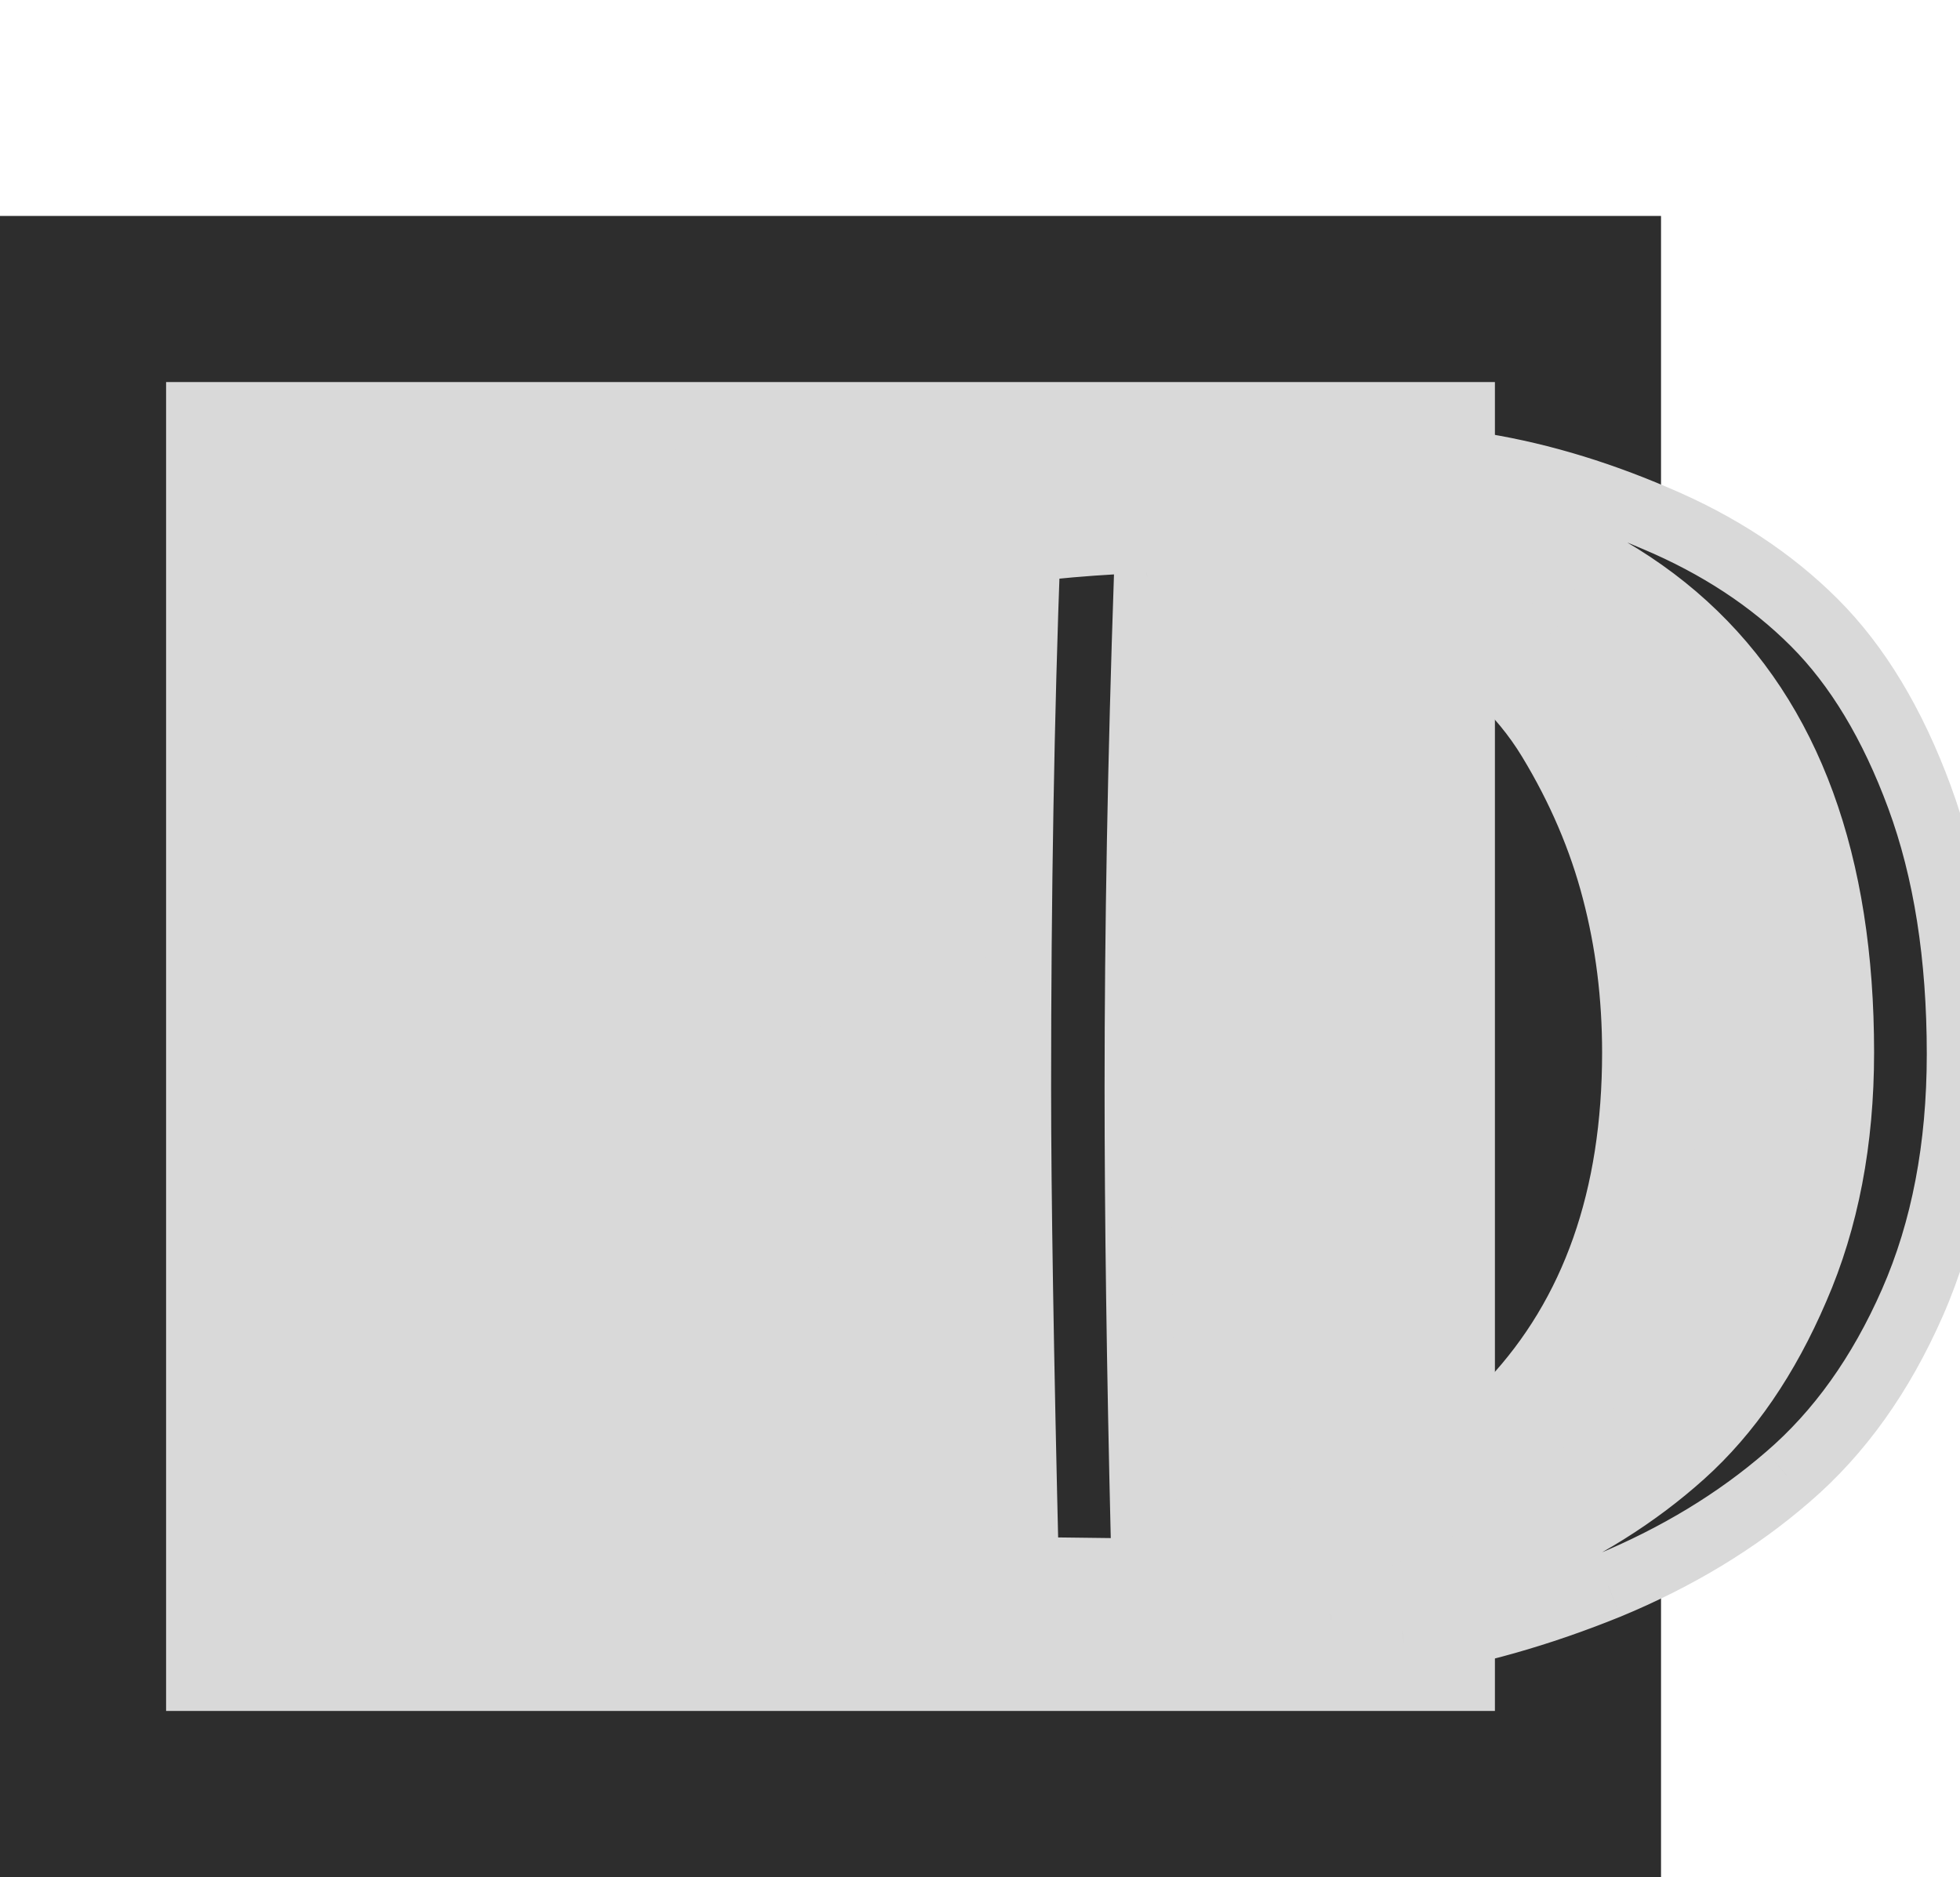 <svg width="118" height="113" viewBox="0 0 118 113" fill="none" xmlns="http://www.w3.org/2000/svg">
<rect y="13" width="100" height="100" fill="#2D2D2D"/>
<rect x="10" y="23" width="80" height="80" fill="#D9D9D9"/>
<path d="M101.335 45.175C101.335 45.508 101.592 45.959 101.774 46.245C102.108 46.771 101.573 46.007 101.493 45.85C101.197 45.266 101.083 44.907 101.024 45.798C101.011 46 101.099 46.606 101.099 46.403C101.099 45.418 101.035 44.425 101.015 43.439C101.006 42.969 100.987 42.452 100.783 42.019C100.661 41.758 100.455 41.47 100.393 41.19C100.326 40.887 100.309 40.617 100.309 40.3C100.309 40.078 100.187 40.009 100.388 40.3C101.067 41.28 101.897 41.991 102.677 42.882C103.146 43.419 103.528 44.066 103.817 44.719C104.297 45.806 105.002 46.826 105.522 47.911C106.602 50.161 107.104 52.689 107.868 55.057C108.149 55.929 107.994 57.191 107.96 58.082C107.922 59.08 107.85 59.998 108.026 60.984C108.254 62.268 108.596 63.455 108.596 64.79C108.596 66.388 108.291 67.937 107.846 69.481C107.233 71.606 106.641 73.802 106.29 75.987C106.148 76.865 105.789 77.977 105.123 78.596C104.771 78.923 104.587 79.39 104.255 79.74C103.973 80.038 103.713 80.436 103.527 80.801C103.145 81.551 102.601 82.21 102.168 82.932C102.048 83.132 101.678 83.618 101.651 83.844C101.634 83.985 101.404 84.189 101.296 84.273C101.076 84.444 100.998 83.36 101.059 83.177C101.398 82.161 102.242 81.428 102.817 80.547C103.091 80.127 103.388 79.575 103.72 79.205C104.283 78.579 104.47 77.505 104.847 76.75C105.294 75.856 105.477 74.847 105.912 73.944C106.22 73.308 106.346 72.58 106.43 71.884C106.488 71.4 106.388 70.876 106.526 70.41C106.667 69.934 106.762 69.378 106.864 68.885C106.992 68.265 107.23 67.675 107.372 67.057C107.583 66.146 107.506 65.105 107.491 64.176C107.462 62.432 107.439 60.674 107.412 58.924C107.395 57.809 106.978 56.676 106.658 55.623C106.327 54.535 106.074 53.433 105.641 52.383C105.039 50.927 104.481 49.404 103.983 47.911C103.575 46.685 103.047 45.404 102.247 44.386C102.225 44.357 102.073 44.115 102.046 44.219C101.92 44.691 101.938 45.235 101.888 45.719C101.82 46.377 101.74 47.065 101.87 47.718C102.002 48.379 102.275 48.996 102.449 49.647C102.561 50.067 102.693 50.551 102.87 50.936C103.124 51.488 103.363 52.047 103.624 52.597C103.646 52.645 103.92 53.253 103.922 53.251C104.119 53.029 103.748 51.931 103.703 51.699C103.583 51.082 103.308 50.403 103.308 49.77C103.308 49.601 103.396 50.016 103.405 50.042C103.586 50.594 103.76 51.142 103.909 51.703C104.079 52.346 104.335 52.964 104.523 53.602C104.714 54.249 104.813 54.916 105.027 55.557C105.531 57.069 105.624 58.807 105.834 60.38C105.943 61.197 106.103 62.064 106.145 62.887C106.156 63.1 106.149 63.741 106.149 63.527C106.149 62.946 106.106 62.376 106.026 61.8C105.57 58.479 104.871 55.148 104.115 51.883C103.901 50.959 103.682 50.046 103.501 49.117C103.491 49.066 103.313 48.19 103.247 48.595C102.95 50.412 103.161 52.279 102.918 54.101C102.909 54.168 102.76 53.862 102.738 53.825C102.399 53.238 102.056 52.655 101.704 52.076C101.541 51.808 101.432 51.52 101.256 51.256C100.948 50.794 101.029 51.094 101.116 51.462C101.379 52.572 101.855 53.586 102.168 54.667C102.5 55.813 102.759 56.994 102.958 58.17C103.258 59.946 103.451 61.691 103.313 63.483C103.243 64.394 103.012 65.283 102.852 66.184C102.684 67.131 102.592 68.13 102.523 69.086C102.438 70.277 102.178 71.428 102.011 72.611C101.835 73.852 101.567 75.089 101.458 76.338C101.419 76.784 101.411 77.201 101.274 77.627C100.951 78.63 100.882 79.242 101.256 80.24C101.401 80.626 101.791 79.928 101.962 79.74C102.294 79.375 102.546 78.878 102.716 78.42C103.406 76.57 103.65 74.588 104.159 72.69C104.36 71.939 104.649 71.232 104.856 70.476C105.198 69.228 105.523 67.955 105.671 66.666C105.801 65.54 105.843 64.441 105.834 63.308C105.822 61.911 105.373 60.496 104.873 59.205C104.289 57.694 103.602 56.221 103.072 54.689C102.933 54.288 102.568 53.118 102.523 53.54C102.404 54.678 102.548 55.951 102.637 57.096C102.657 57.348 102.677 58.107 102.677 57.854C102.677 57.254 102.583 56.66 102.458 56.074C102.252 55.113 102.223 54.089 101.949 53.146C101.941 53.118 101.888 53.912 101.888 54.075C101.888 55.339 101.847 56.61 101.927 57.872C101.977 58.656 102.038 59.452 102.142 60.23C102.353 61.813 102.681 63.373 102.791 64.978C102.84 65.698 102.904 66.409 102.984 67.127C103.004 67.306 103.009 67.155 103.028 67.07C103.131 66.606 103.223 66.142 103.308 65.676C103.543 64.385 103.808 63.102 104.036 61.809C104.09 61.505 104.103 61.196 104.176 60.897C104.199 60.805 104.244 60.531 104.255 60.625C104.357 61.435 104.328 62.278 104.369 63.093C104.455 64.79 104.432 66.486 104.295 68.179C104.192 69.442 104.074 70.593 103.545 71.752C103.071 72.79 102.671 73.84 102.322 74.926C102.265 75.104 102.164 75.281 102.374 75.071C102.763 74.682 103.138 74.268 103.598 73.962C104.186 73.57 104.844 73.263 105.395 72.822C105.648 72.619 105.722 72.239 105.465 72.581C104.599 73.736 103.826 74.945 103.05 76.162C102.069 77.7 101.437 79.514 100.862 81.239" stroke="#D9D9D9" stroke-width="2" stroke-linecap="round"/>
<path d="M98.507 45.18C98.878 45.633 99.043 46.36 99.317 46.877C99.451 47.129 99.513 47.393 99.652 47.641C99.847 47.987 99.898 48.412 100.015 48.786C100.208 49.399 100.307 50.032 100.462 50.654" stroke="#D9D9D9" stroke-width="3" stroke-linecap="round"/>
<path d="M96.487 40.029C96.47 39.843 96.308 39.659 96.208 39.515C95.994 39.21 95.752 38.944 95.491 38.68C95.183 38.37 94.896 38.058 94.564 37.773C93.929 37.229 93.282 36.695 92.634 36.166C91.858 35.534 91.06 34.915 90.189 34.415C89.549 34.047 88.882 33.758 88.166 33.574C87.678 33.449 87.191 33.321 86.707 33.187C86.495 33.128 86.291 32.995 86.093 32.897C85.959 32.831 85.845 32.767 85.734 32.669C85.575 32.529 85.471 32.337 85.346 32.169C85.298 32.105 85.129 31.966 85.282 31.966C85.393 31.966 85.522 32.06 85.626 32.094C85.794 32.149 85.961 32.203 86.129 32.256C86.357 32.329 86.594 32.362 86.827 32.416C87.011 32.459 87.198 32.483 87.382 32.523C87.564 32.563 87.761 32.592 87.933 32.663C88.214 32.778 88.508 32.862 88.79 32.974C89.072 33.084 89.354 33.207 89.647 33.286C89.904 33.355 90.156 33.49 90.411 33.574C90.773 33.693 91.138 33.802 91.497 33.929C91.807 34.039 92.15 34.087 92.448 34.229C92.747 34.373 93.053 34.496 93.356 34.634C94.054 34.953 94.72 35.328 95.405 35.671C95.905 35.921 96.354 36.25 96.834 36.533C97.224 36.763 97.625 37.003 97.996 37.261C98.288 37.464 98.551 37.709 98.862 37.884C99.016 37.971 99.175 38.042 99.323 38.138C99.372 38.17 99.5 38.209 99.529 38.261C99.559 38.313 99.506 38.469 99.496 38.518C99.454 38.72 99.397 38.92 99.361 39.123C99.233 39.848 99.18 40.607 99.231 41.342C99.282 42.08 99.371 42.811 99.403 43.551C99.419 43.914 99.463 44.3 99.403 44.661" stroke="#D9D9D9" stroke-width="2" stroke-linecap="round"/>
<path d="M84.671 32.952C84.695 33.072 84.85 33.168 84.945 33.226C85.168 33.364 85.401 33.476 85.623 33.616C85.989 33.847 86.313 34.155 86.72 34.32C86.819 34.36 86.909 34.414 87.002 34.466C87.141 34.544 87.295 34.587 87.429 34.675C87.723 34.868 88.065 35.01 88.385 35.154C88.799 35.339 89.2 35.556 89.608 35.754C90.165 36.025 90.628 36.445 91.154 36.767C91.593 37.035 91.98 37.388 92.343 37.751C92.742 38.15 93.178 38.52 93.621 38.87C93.81 39.018 93.978 39.205 94.149 39.373C94.384 39.604 94.608 39.844 94.84 40.076C95.109 40.345 95.332 40.647 95.562 40.948C95.706 41.137 95.859 41.323 95.985 41.525C96.065 41.653 96.121 41.793 96.196 41.924C96.306 42.117 96.412 42.314 96.52 42.508C96.623 42.694 96.747 42.882 96.83 43.078C96.976 43.425 97.129 43.756 97.318 44.082C97.356 44.147 97.497 44.128 97.559 44.124C97.732 44.116 97.831 44.028 97.868 43.868C97.89 43.777 97.878 43.681 97.885 43.588C97.896 43.449 97.942 43.316 97.945 43.176C97.951 42.874 97.966 42.577 98.021 42.279C98.121 41.735 98.194 41.178 98.256 40.628C98.29 40.321 98.331 40.02 98.331 39.712C98.331 38.897 97.453 38.422 96.87 38.023C96.226 37.581 95.591 37.113 94.981 36.626C94.811 36.491 94.657 36.346 94.497 36.2C94.479 36.183 94.382 36.079 94.438 36.176C94.558 36.388 94.676 36.601 94.797 36.812C95.256 37.613 95.73 38.397 96.269 39.147C96.666 39.7 97.043 40.256 97.403 40.834C97.506 41 97.687 41.237 97.687 41.444" stroke="#D9D9D9" stroke-width="2" stroke-linecap="round"/>
<path d="M100.154 51.416C100.183 51.655 100.274 51.892 100.356 52.117C100.408 52.261 100.46 52.42 100.539 52.552" stroke="#D9D9D9" stroke-width="2" stroke-linecap="round"/>
<path d="M100.063 74.151C100.063 74.458 99.994 74.779 99.968 75.088C99.943 75.391 99.98 75.724 99.909 76.021C99.792 76.513 99.735 76.958 99.507 77.422C99.207 78.035 98.945 78.666 98.594 79.252C98.283 79.769 98.03 80.299 97.767 80.838C97.568 81.247 97.458 81.71 97.236 82.104C97.04 82.452 96.874 82.798 96.663 83.138C96.245 83.81 95.704 84.417 95.242 85.056C94.847 85.603 94.456 86.154 93.959 86.615C93.654 86.898 93.368 87.212 93.079 87.51C92.684 87.918 92.299 88.319 91.861 88.681C91.604 88.894 91.351 89.113 91.099 89.332C90.845 89.553 90.53 89.703 90.265 89.913C89.93 90.179 89.572 90.434 89.199 90.644C88.554 91.008 87.869 91.252 87.211 91.581C86.73 91.822 86.26 92.204 85.882 92.582C85.701 92.763 85.383 92.995 85.324 93.258C85.3 93.367 85.257 93.455 85.257 93.567C85.257 93.654 85.317 93.716 85.326 93.79C85.331 93.832 85.43 93.944 85.387 93.988C85.239 94.135 84.676 94.423 84.867 94.338C85.151 94.212 85.371 93.992 85.674 93.881C85.968 93.774 86.241 93.664 86.544 93.592C86.823 93.525 87.111 93.531 87.386 93.439C87.87 93.278 88.322 93.015 88.784 92.8C89.638 92.401 90.401 91.897 91.213 91.425C91.621 91.188 92.046 90.993 92.472 90.791C92.867 90.604 93.266 90.417 93.635 90.181C94.477 89.646 95.221 88.955 96.019 88.359C96.896 87.705 97.845 87.154 98.677 86.438C99.058 86.11 99.413 85.833 99.73 85.435C99.82 85.322 99.913 85.199 99.953 85.058C99.967 85.01 99.893 84.912 99.877 84.863C99.695 84.328 99.665 83.71 99.713 83.15C99.74 82.842 99.806 82.59 99.875 82.293C100.005 81.728 100.201 81.215 100.265 80.631C100.346 79.895 100.372 79.178 100.372 78.439C100.372 78.364 100.39 78.319 100.343 78.405C100.157 78.744 99.981 79.09 99.801 79.433C99.554 79.902 99.359 80.383 99.142 80.865C98.906 81.388 98.744 81.953 98.519 82.483C98.197 83.243 97.841 83.98 97.436 84.7C96.936 85.586 96.338 86.357 95.692 87.141C94.948 88.042 93.89 88.551 93.037 89.326C92.511 89.805 92.081 90.312 91.735 90.93C91.602 91.167 91.49 91.405 91.409 91.663C91.384 91.743 91.37 91.884 91.29 91.931C91.23 91.966 91.139 91.973 91.091 92.015C91.032 92.067 91.219 91.921 91.29 91.886C91.683 91.689 92.112 91.608 92.489 91.356" stroke="#D9D9D9" stroke-width="2" stroke-linecap="round"/>
<path d="M90.775 92.83C90.688 92.84 90.616 92.901 90.535 92.933" stroke="#D9D9D9" stroke-width="2" stroke-linecap="round"/>
<path d="M98.624 83.713C98.54 83.882 98.471 84.053 98.382 84.22C98.271 84.429 98.041 84.887 98.112 85.134C98.118 85.157 98.668 84.809 98.727 84.768C98.864 84.674 99.001 84.518 99.001 84.753C99.001 85.035 98.846 86.138 99.231 86.183C99.378 86.2 99.782 86.161 99.713 86.394C99.606 86.755 99.372 86.946 99.062 87.148C98.956 87.217 98.858 87.304 98.759 87.382C98.639 87.478 98.496 87.557 98.384 87.657C98.193 87.826 97.974 87.979 97.769 88.133C97.27 88.507 96.765 88.88 96.244 89.228C96.039 89.364 95.81 89.466 95.589 89.574C95.489 89.623 95.391 89.676 95.296 89.732C95.172 89.805 95.018 89.852 94.903 89.936C94.691 90.091 94.436 90.179 94.195 90.275C94.022 90.343 93.852 90.405 93.675 90.465C93.51 90.521 93.31 90.539 93.157 90.619C93.085 90.658 92.776 90.734 92.942 90.781C93.187 90.85 93.358 90.808 93.586 90.808" stroke="#D9D9D9" stroke-width="2" stroke-linecap="round"/>
<path d="M61.844 33.031C65.25 32.625 68.844 32.422 72.625 32.422C76.781 32.422 80.5 33.078 83.781 34.391C87.094 35.703 89.766 37.391 91.797 39.453C93.859 41.484 95.547 43.891 96.859 46.672C98.172 49.453 99.078 52.219 99.578 54.969C100.109 57.688 100.375 60.484 100.375 63.359C100.375 72.828 97.719 80.406 92.406 86.094C87.094 91.781 79.438 94.625 69.438 94.625L61.75 94.531C61.438 81.562 61.281 71.875 61.281 65.469C61.281 53.875 61.469 43.062 61.844 33.031ZM71.922 99.922C61.453 99.922 51 100.047 40.562 100.297C39.781 98.141 39.781 96.125 40.562 94.25C47.344 93.562 50.766 92.641 50.828 91.484C51.203 81.672 51.391 71.844 51.391 62C51.391 51.938 51.234 43.234 50.922 35.891C50.859 34.734 47.375 33.812 40.469 33.125C39.938 31.125 40 29.109 40.656 27.078C44.5 27.141 56.469 27.172 76.562 27.172C80.906 27.172 84.891 27.438 88.516 27.969C92.172 28.5 95.891 29.578 99.672 31.203C103.453 32.797 106.641 34.891 109.234 37.484C111.828 40.078 113.938 43.578 115.562 47.984C117.188 52.391 118 57.547 118 63.453C118 69.078 117.047 74.062 115.141 78.406C113.234 82.75 110.734 86.25 107.641 88.906C104.578 91.562 100.969 93.75 96.812 95.469C92.656 97.156 88.562 98.312 84.531 98.938C80.5 99.594 76.297 99.922 71.922 99.922ZM69.062 34.719C68.688 45.688 68.5 55.938 68.5 65.469C68.5 73.219 68.625 82.297 68.875 92.703C78.719 92.453 86.109 89.688 91.047 84.406C95.984 79.125 98.453 72.109 98.453 63.359C98.453 59.953 98.047 56.703 97.234 53.609C96.422 50.484 95.125 47.453 93.344 44.516C91.562 41.578 88.953 39.203 85.516 37.391C82.109 35.547 78.094 34.562 73.469 34.438C71.938 34.438 70.469 34.531 69.062 34.719ZM41.875 98.281C48.594 98.094 57.5 98 68.594 98C72.562 98 76.391 97.703 80.078 97.109C83.797 96.484 87.562 95.359 91.375 93.734C95.188 92.109 98.484 90.047 101.266 87.547C104.047 85.047 106.328 81.719 108.109 77.562C109.922 73.406 110.828 68.672 110.828 63.359C110.828 40.516 98.281 29.094 73.188 29.094C70.875 29.094 67.594 29.141 63.344 29.234C59.094 29.328 55.234 29.375 51.766 29.375C48.328 29.375 45.062 29.281 41.969 29.094C41.719 29.656 41.719 30.391 41.969 31.297C49.156 31.984 52.781 33.484 52.844 35.797C53.156 43.141 53.312 51.875 53.312 62C53.312 71.906 53.125 81.766 52.75 91.578C52.688 93.891 49.062 95.391 41.875 96.078C41.562 96.797 41.562 97.531 41.875 98.281Z" fill="#2D2D2D"/>
<path d="M61.844 33.031L61.607 31.045L59.909 31.248L59.845 32.956L61.844 33.031ZM83.781 34.391L83.038 36.248L83.044 36.25L83.781 34.391ZM91.797 39.453L90.372 40.856L90.383 40.867L90.394 40.878L91.797 39.453ZM99.578 54.969L97.61 55.327L97.613 55.339L97.615 55.352L99.578 54.969ZM69.438 94.625L69.413 96.625L69.425 96.625H69.438V94.625ZM61.75 94.531L59.751 94.579L59.797 96.508L61.726 96.531L61.75 94.531ZM40.562 100.297L38.682 100.978L39.172 102.331L40.61 102.296L40.562 100.297ZM40.562 94.25L40.361 92.26L39.175 92.38L38.716 93.481L40.562 94.25ZM50.828 91.484L52.825 91.592L52.826 91.576L52.827 91.561L50.828 91.484ZM50.922 35.891L52.92 35.806L52.92 35.794L52.919 35.783L50.922 35.891ZM40.469 33.125L38.536 33.638L38.892 34.978L40.271 35.115L40.469 33.125ZM40.656 27.078L40.689 25.078L39.208 25.054L38.753 26.463L40.656 27.078ZM88.516 27.969L88.226 29.948L88.228 29.948L88.516 27.969ZM99.672 31.203L98.882 33.041L98.895 33.046L99.672 31.203ZM107.641 88.906L106.338 87.389L106.33 87.395L107.641 88.906ZM96.812 95.469L97.565 97.322L97.577 97.317L96.812 95.469ZM84.531 98.938L84.225 96.961L84.217 96.962L84.21 96.963L84.531 98.938ZM69.062 34.719L68.798 32.736L67.121 32.96L67.064 34.65L69.062 34.719ZM68.875 92.703L66.876 92.751L66.924 94.753L68.926 94.703L68.875 92.703ZM97.234 53.609L95.299 54.113L95.3 54.117L97.234 53.609ZM85.516 37.391L84.564 39.15L84.573 39.155L84.583 39.16L85.516 37.391ZM73.469 34.438L73.523 32.438L73.496 32.438H73.469V34.438ZM41.875 98.281L40.029 99.05L40.557 100.319L41.931 100.28L41.875 98.281ZM80.078 97.109L80.396 99.084L80.41 99.082L80.078 97.109ZM108.109 77.562L106.276 76.763L106.271 76.775L108.109 77.562ZM41.969 29.094L42.09 27.097L40.705 27.014L40.141 28.282L41.969 29.094ZM41.969 31.297L40.041 31.829L40.407 33.157L41.778 33.288L41.969 31.297ZM52.844 35.797L50.844 35.851L50.845 35.866L50.846 35.882L52.844 35.797ZM52.75 91.578L50.752 91.502L50.751 91.513L50.751 91.524L52.75 91.578ZM41.875 96.078L41.685 94.087L40.511 94.2L40.041 95.281L41.875 96.078ZM62.081 35.017C65.401 34.621 68.915 34.422 72.625 34.422V30.422C68.772 30.422 65.099 30.629 61.607 31.045L62.081 35.017ZM72.625 34.422C76.571 34.422 80.031 35.045 83.038 36.248L84.524 32.534C80.969 31.112 76.992 30.422 72.625 30.422V34.422ZM83.044 36.25C86.156 37.483 88.575 39.032 90.372 40.856L93.222 38.05C90.956 35.749 88.031 33.923 84.518 32.531L83.044 36.25ZM90.394 40.878C92.278 42.734 93.832 44.944 95.051 47.525L98.668 45.818C97.261 42.838 95.441 40.235 93.2 38.028L90.394 40.878ZM95.051 47.525C96.296 50.165 97.144 52.764 97.61 55.327L101.546 54.611C101.012 51.673 100.048 48.742 98.668 45.818L95.051 47.525ZM97.615 55.352C98.121 57.94 98.375 60.608 98.375 63.359H102.375C102.375 60.361 102.098 57.435 101.541 54.585L97.615 55.352ZM98.375 63.359C98.375 72.437 95.84 79.488 90.945 84.728L93.868 87.459C99.598 81.324 102.375 73.219 102.375 63.359H98.375ZM90.945 84.728C86.111 89.903 79.05 92.625 69.438 92.625V96.625C79.825 96.625 88.076 93.659 93.868 87.459L90.945 84.728ZM69.462 92.625L61.774 92.531L61.726 96.531L69.413 96.625L69.462 92.625ZM63.749 94.483C63.437 81.518 63.281 71.85 63.281 65.469H59.281C59.281 71.9 59.438 81.607 59.751 94.579L63.749 94.483ZM63.281 65.469C63.281 53.896 63.468 43.109 63.842 33.106L59.845 32.956C59.469 43.016 59.281 53.854 59.281 65.469H63.281ZM71.922 97.922C61.437 97.922 50.968 98.047 40.515 98.297L40.61 102.296C51.032 102.047 61.469 101.922 71.922 101.922V97.922ZM42.443 99.616C41.809 97.865 41.845 96.372 42.409 95.019L38.716 93.481C37.717 95.878 37.754 98.417 38.682 100.978L42.443 99.616ZM40.764 96.24C44.183 95.893 46.864 95.478 48.735 94.974C49.657 94.726 50.508 94.424 51.176 94.025C51.759 93.678 52.753 92.922 52.825 91.592L48.831 91.376C48.872 90.625 49.415 90.418 49.127 90.59C48.924 90.711 48.484 90.899 47.695 91.112C46.144 91.53 43.723 91.919 40.361 92.26L40.764 96.24ZM52.827 91.561C53.203 81.723 53.391 71.869 53.391 62H49.391C49.391 71.818 49.204 81.621 48.83 91.408L52.827 91.561ZM53.391 62C53.391 51.919 53.234 43.186 52.92 35.806L48.924 35.976C49.235 43.283 49.391 51.956 49.391 62H53.391ZM52.919 35.783C52.846 34.436 51.825 33.682 51.244 33.342C50.57 32.947 49.709 32.646 48.773 32.399C46.873 31.896 44.148 31.481 40.667 31.135L40.271 35.115C43.696 35.456 46.166 35.846 47.75 36.266C48.556 36.479 49.01 36.669 49.222 36.793C49.528 36.972 48.966 36.767 48.925 35.999L52.919 35.783ZM42.402 32.612C41.972 30.995 42.017 29.371 42.559 27.693L38.753 26.463C37.983 28.848 37.903 31.255 38.536 33.638L42.402 32.612ZM40.624 29.078C44.488 29.141 56.478 29.172 76.562 29.172V25.172C56.46 25.172 44.512 25.141 40.689 25.078L40.624 29.078ZM76.562 29.172C80.826 29.172 84.712 29.433 88.226 29.948L88.806 25.99C85.069 25.442 80.986 25.172 76.562 25.172V29.172ZM88.228 29.948C91.693 30.451 95.243 31.477 98.882 33.041L100.462 29.366C96.538 27.679 92.651 26.549 88.803 25.989L88.228 29.948ZM98.895 33.046C102.466 34.551 105.43 36.508 107.82 38.899L110.649 36.07C107.852 33.273 104.44 31.042 100.449 29.36L98.895 33.046ZM107.82 38.899C110.161 41.239 112.134 44.468 113.686 48.676L117.439 47.292C115.741 42.688 113.496 38.917 110.649 36.07L107.82 38.899ZM113.686 48.676C115.211 52.812 116 57.725 116 63.453H120C120 57.369 119.164 51.969 117.439 47.292L113.686 48.676ZM116 63.453C116 68.852 115.086 73.555 113.309 77.603L116.972 79.21C119.008 74.57 120 69.304 120 63.453H116ZM113.309 77.603C111.504 81.716 109.17 84.957 106.338 87.389L108.943 90.424C112.299 87.543 114.965 83.784 116.972 79.21L113.309 77.603ZM106.33 87.395C103.447 89.896 100.027 91.975 96.048 93.621L97.577 97.317C101.91 95.525 105.709 93.229 108.951 90.417L106.33 87.395ZM96.06 93.616C92.033 95.251 88.089 96.362 84.225 96.961L84.838 100.914C89.036 100.263 93.279 99.062 97.565 97.322L96.06 93.616ZM84.21 96.963C80.292 97.601 76.197 97.922 71.922 97.922V101.922C76.397 101.922 80.708 101.586 84.853 100.912L84.21 96.963ZM67.064 34.65C66.688 45.639 66.5 55.912 66.5 65.469H70.5C70.5 55.963 70.687 45.736 71.061 34.787L67.064 34.65ZM66.5 65.469C66.5 73.239 66.625 82.334 66.876 92.751L70.874 92.655C70.625 82.26 70.5 73.198 70.5 65.469H66.5ZM68.926 94.703C79.106 94.444 87.087 91.57 92.508 85.772L89.586 83.04C85.131 87.805 78.331 90.462 68.824 90.704L68.926 94.703ZM92.508 85.772C97.862 80.046 100.453 72.504 100.453 63.359H96.453C96.453 71.715 94.107 78.204 89.586 83.04L92.508 85.772ZM100.453 63.359C100.453 59.793 100.028 56.371 99.169 53.101L95.3 54.117C96.066 57.035 96.453 60.114 96.453 63.359H100.453ZM99.17 53.106C98.306 49.782 96.929 46.572 95.054 43.479L91.634 45.553C93.321 48.335 94.538 51.187 95.299 54.113L99.17 53.106ZM95.054 43.479C93.061 40.192 90.164 37.58 86.448 35.621L84.583 39.16C87.743 40.826 90.064 42.964 91.634 45.553L95.054 43.479ZM86.468 35.632C82.736 33.612 78.401 32.57 73.523 32.438L73.415 36.437C77.786 36.555 81.482 37.482 84.564 39.15L86.468 35.632ZM73.469 32.438C71.856 32.438 70.299 32.536 68.798 32.736L69.327 36.701C70.639 36.526 72.019 36.438 73.469 36.438V32.438ZM41.931 100.28C48.623 100.094 57.508 100 68.594 100V96C57.492 96 48.565 96.094 41.819 96.282L41.931 100.28ZM68.594 100C72.662 100 76.597 99.696 80.396 99.084L79.76 95.135C76.184 95.711 72.463 96 68.594 96V100ZM80.41 99.082C84.299 98.428 88.216 97.255 92.159 95.574L90.591 91.894C86.909 93.464 83.295 94.541 79.747 95.137L80.41 99.082ZM92.159 95.574C96.152 93.872 99.641 91.696 102.603 89.034L99.929 86.059C97.328 88.397 94.223 90.347 90.591 91.894L92.159 95.574ZM102.603 89.034C105.64 86.304 108.076 82.719 109.948 78.35L106.271 76.775C104.581 80.719 102.454 83.79 99.929 86.059L102.603 89.034ZM109.943 78.362C111.882 73.914 112.828 68.9 112.828 63.359H108.828C108.828 68.443 107.961 72.898 106.276 76.763L109.943 78.362ZM112.828 63.359C112.828 51.578 109.584 42.389 102.764 36.181C95.98 30.005 85.999 27.094 73.188 27.094V31.094C85.47 31.094 94.309 33.893 100.072 39.139C105.799 44.353 108.828 52.297 108.828 63.359H112.828ZM73.188 27.094C70.853 27.094 67.554 27.141 63.3 27.235L63.388 31.234C67.633 31.14 70.897 31.094 73.188 31.094V27.094ZM63.3 27.235C59.061 27.328 55.217 27.375 51.766 27.375V31.375C55.252 31.375 59.126 31.328 63.388 31.234L63.3 27.235ZM51.766 27.375C48.364 27.375 45.139 27.282 42.09 27.097L41.848 31.09C44.986 31.28 48.292 31.375 51.766 31.375V27.375ZM40.141 28.282C39.626 29.44 39.73 30.701 40.041 31.829L43.897 30.765C43.708 30.081 43.811 29.873 43.796 29.906L40.141 28.282ZM41.778 33.288C45.311 33.626 47.778 34.15 49.313 34.785C50.077 35.102 50.49 35.397 50.691 35.605C50.859 35.779 50.844 35.846 50.844 35.851L54.843 35.743C54.778 33.34 52.837 31.915 50.843 31.09C48.753 30.225 45.814 29.656 42.159 29.306L41.778 33.288ZM50.846 35.882C51.157 43.189 51.312 51.894 51.312 62H55.312C55.312 51.856 55.156 43.092 54.842 35.712L50.846 35.882ZM51.312 62C51.312 71.881 51.126 81.715 50.752 91.502L54.748 91.654C55.124 81.816 55.312 71.931 55.312 62H51.312ZM50.751 91.524C50.751 91.529 50.765 91.596 50.598 91.77C50.396 91.978 49.983 92.273 49.22 92.59C47.684 93.225 45.217 93.749 41.685 94.087L42.065 98.069C45.72 97.719 48.659 97.15 50.749 96.285C52.743 95.46 54.684 94.035 54.749 91.632L50.751 91.524ZM40.041 95.281C39.503 96.519 39.516 97.819 40.029 99.05L43.721 97.512C43.609 97.243 43.622 97.075 43.709 96.876L40.041 95.281Z" fill="#D9D9D9"/>
</svg>
